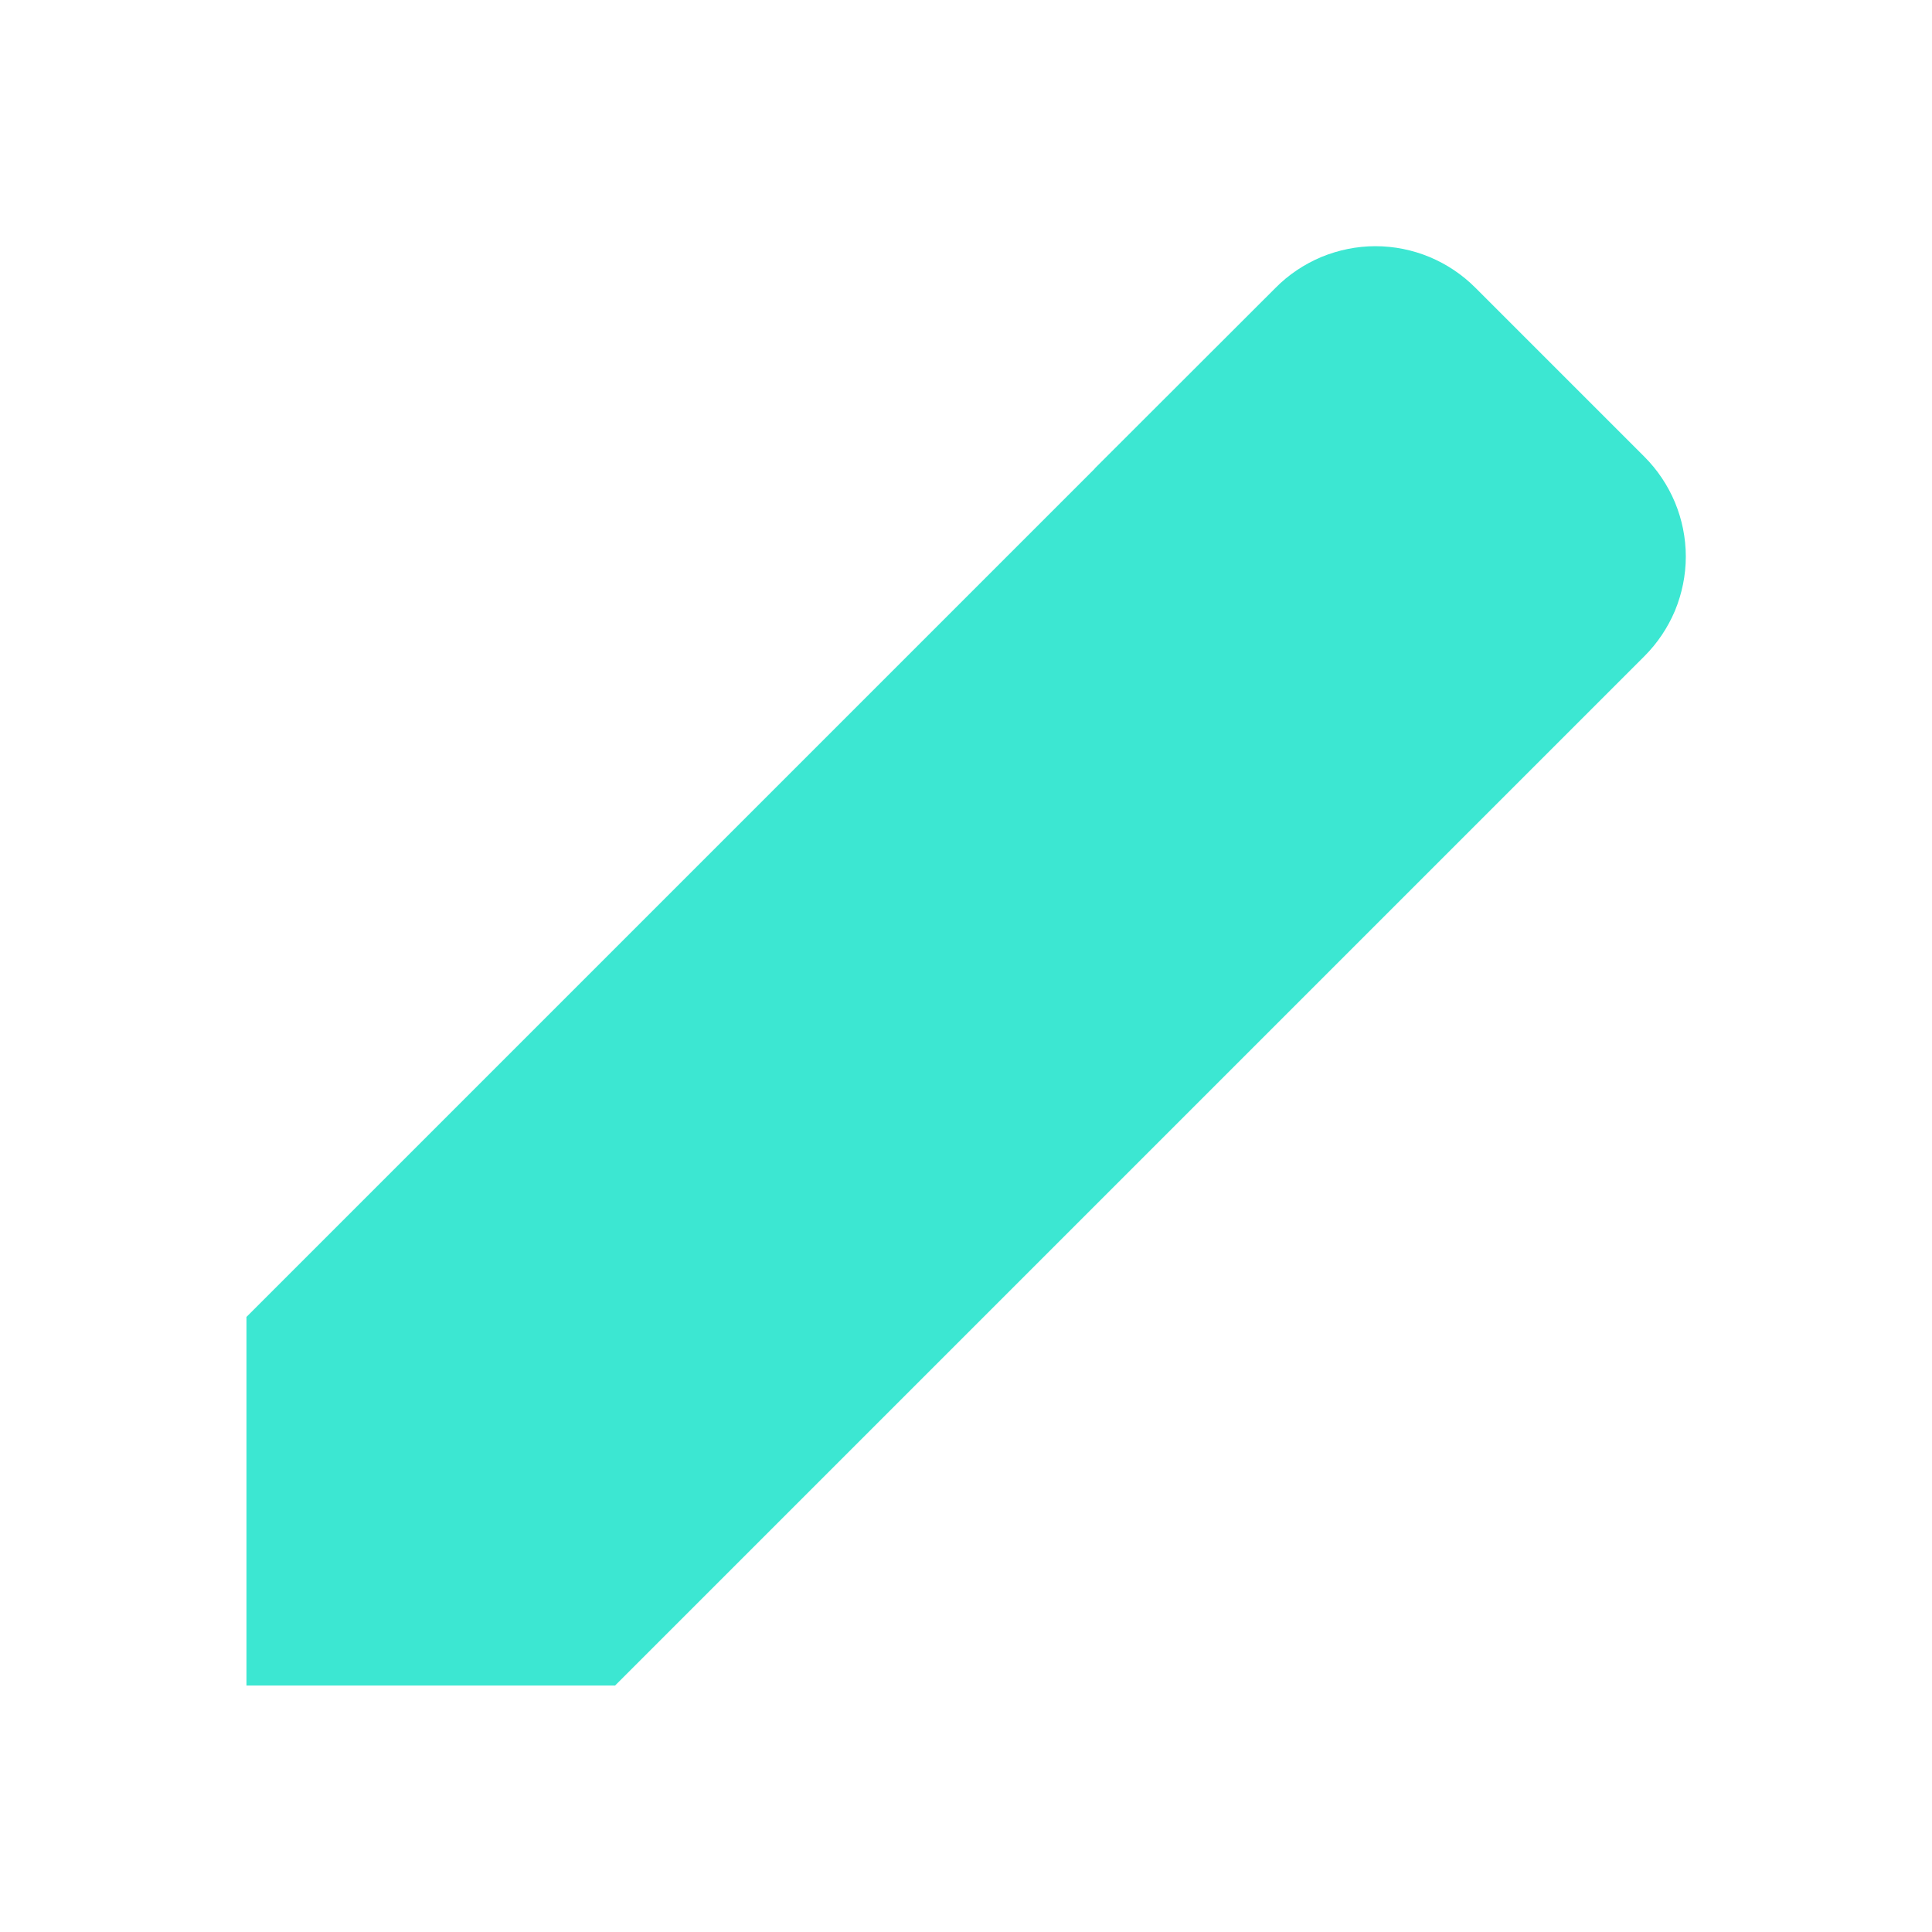 <svg width="14" height="14" viewBox="0 0 14 14" fill="none" xmlns="http://www.w3.org/2000/svg">
<g clip-path="url(#clip0_17_740)">
<g filter="url(#filter0_d_17_740)">
<path d="M2.286 9.75V11.714H4.25L10.043 5.921L8.079 3.957L2.286 9.75ZM11.562 4.402C11.611 4.353 11.649 4.296 11.676 4.233C11.702 4.169 11.716 4.101 11.716 4.033C11.716 3.964 11.702 3.896 11.676 3.833C11.649 3.769 11.611 3.712 11.562 3.663L10.337 2.438C10.288 2.389 10.231 2.351 10.167 2.324C10.104 2.298 10.036 2.284 9.967 2.284C9.899 2.284 9.831 2.298 9.767 2.324C9.704 2.351 9.646 2.389 9.598 2.438L8.639 3.396L10.604 5.36L11.562 4.402Z" fill="#3CE7D2"/>
<path d="M2.286 9.75V11.714H4.25L10.043 5.921L8.079 3.957L2.286 9.75ZM11.562 4.402C11.611 4.353 11.649 4.296 11.676 4.233C11.702 4.169 11.716 4.101 11.716 4.033C11.716 3.964 11.702 3.896 11.676 3.833C11.649 3.769 11.611 3.712 11.562 3.663L10.337 2.438C10.288 2.389 10.231 2.351 10.167 2.324C10.104 2.298 10.036 2.284 9.967 2.284C9.899 2.284 9.831 2.298 9.767 2.324C9.704 2.351 9.646 2.389 9.598 2.438L8.639 3.396L10.604 5.36L11.562 4.402Z" stroke="#3CE7D2"/>
</g>
</g>
<defs>
<filter id="filter0_d_17_740" x="0.386" y="0.384" width="13.23" height="13.23" filterUnits="userSpaceOnUse" color-interpolation-filters="sRGB">
<feFlood flood-opacity="0" result="BackgroundImageFix"/>
<feColorMatrix in="SourceAlpha" type="matrix" values="0 0 0 0 0 0 0 0 0 0 0 0 0 0 0 0 0 0 127 0" result="hardAlpha"/>
<feOffset/>
<feGaussianBlur stdDeviation="0.95"/>
<feColorMatrix type="matrix" values="0 0 0 0 0 0 0 0 0 0.76 0 0 0 0 1 0 0 0 0.5 0"/>
<feBlend mode="normal" in2="BackgroundImageFix" result="effect1_dropShadow_17_740"/>
<feBlend mode="normal" in="SourceGraphic" in2="effect1_dropShadow_17_740" result="shape"/>
</filter>
<clipPath id="clip0_17_740">
<rect width="12.571" height="12.571" fill="white" transform="translate(0.714 0.714)"/>
</clipPath>
</defs>
</svg>
